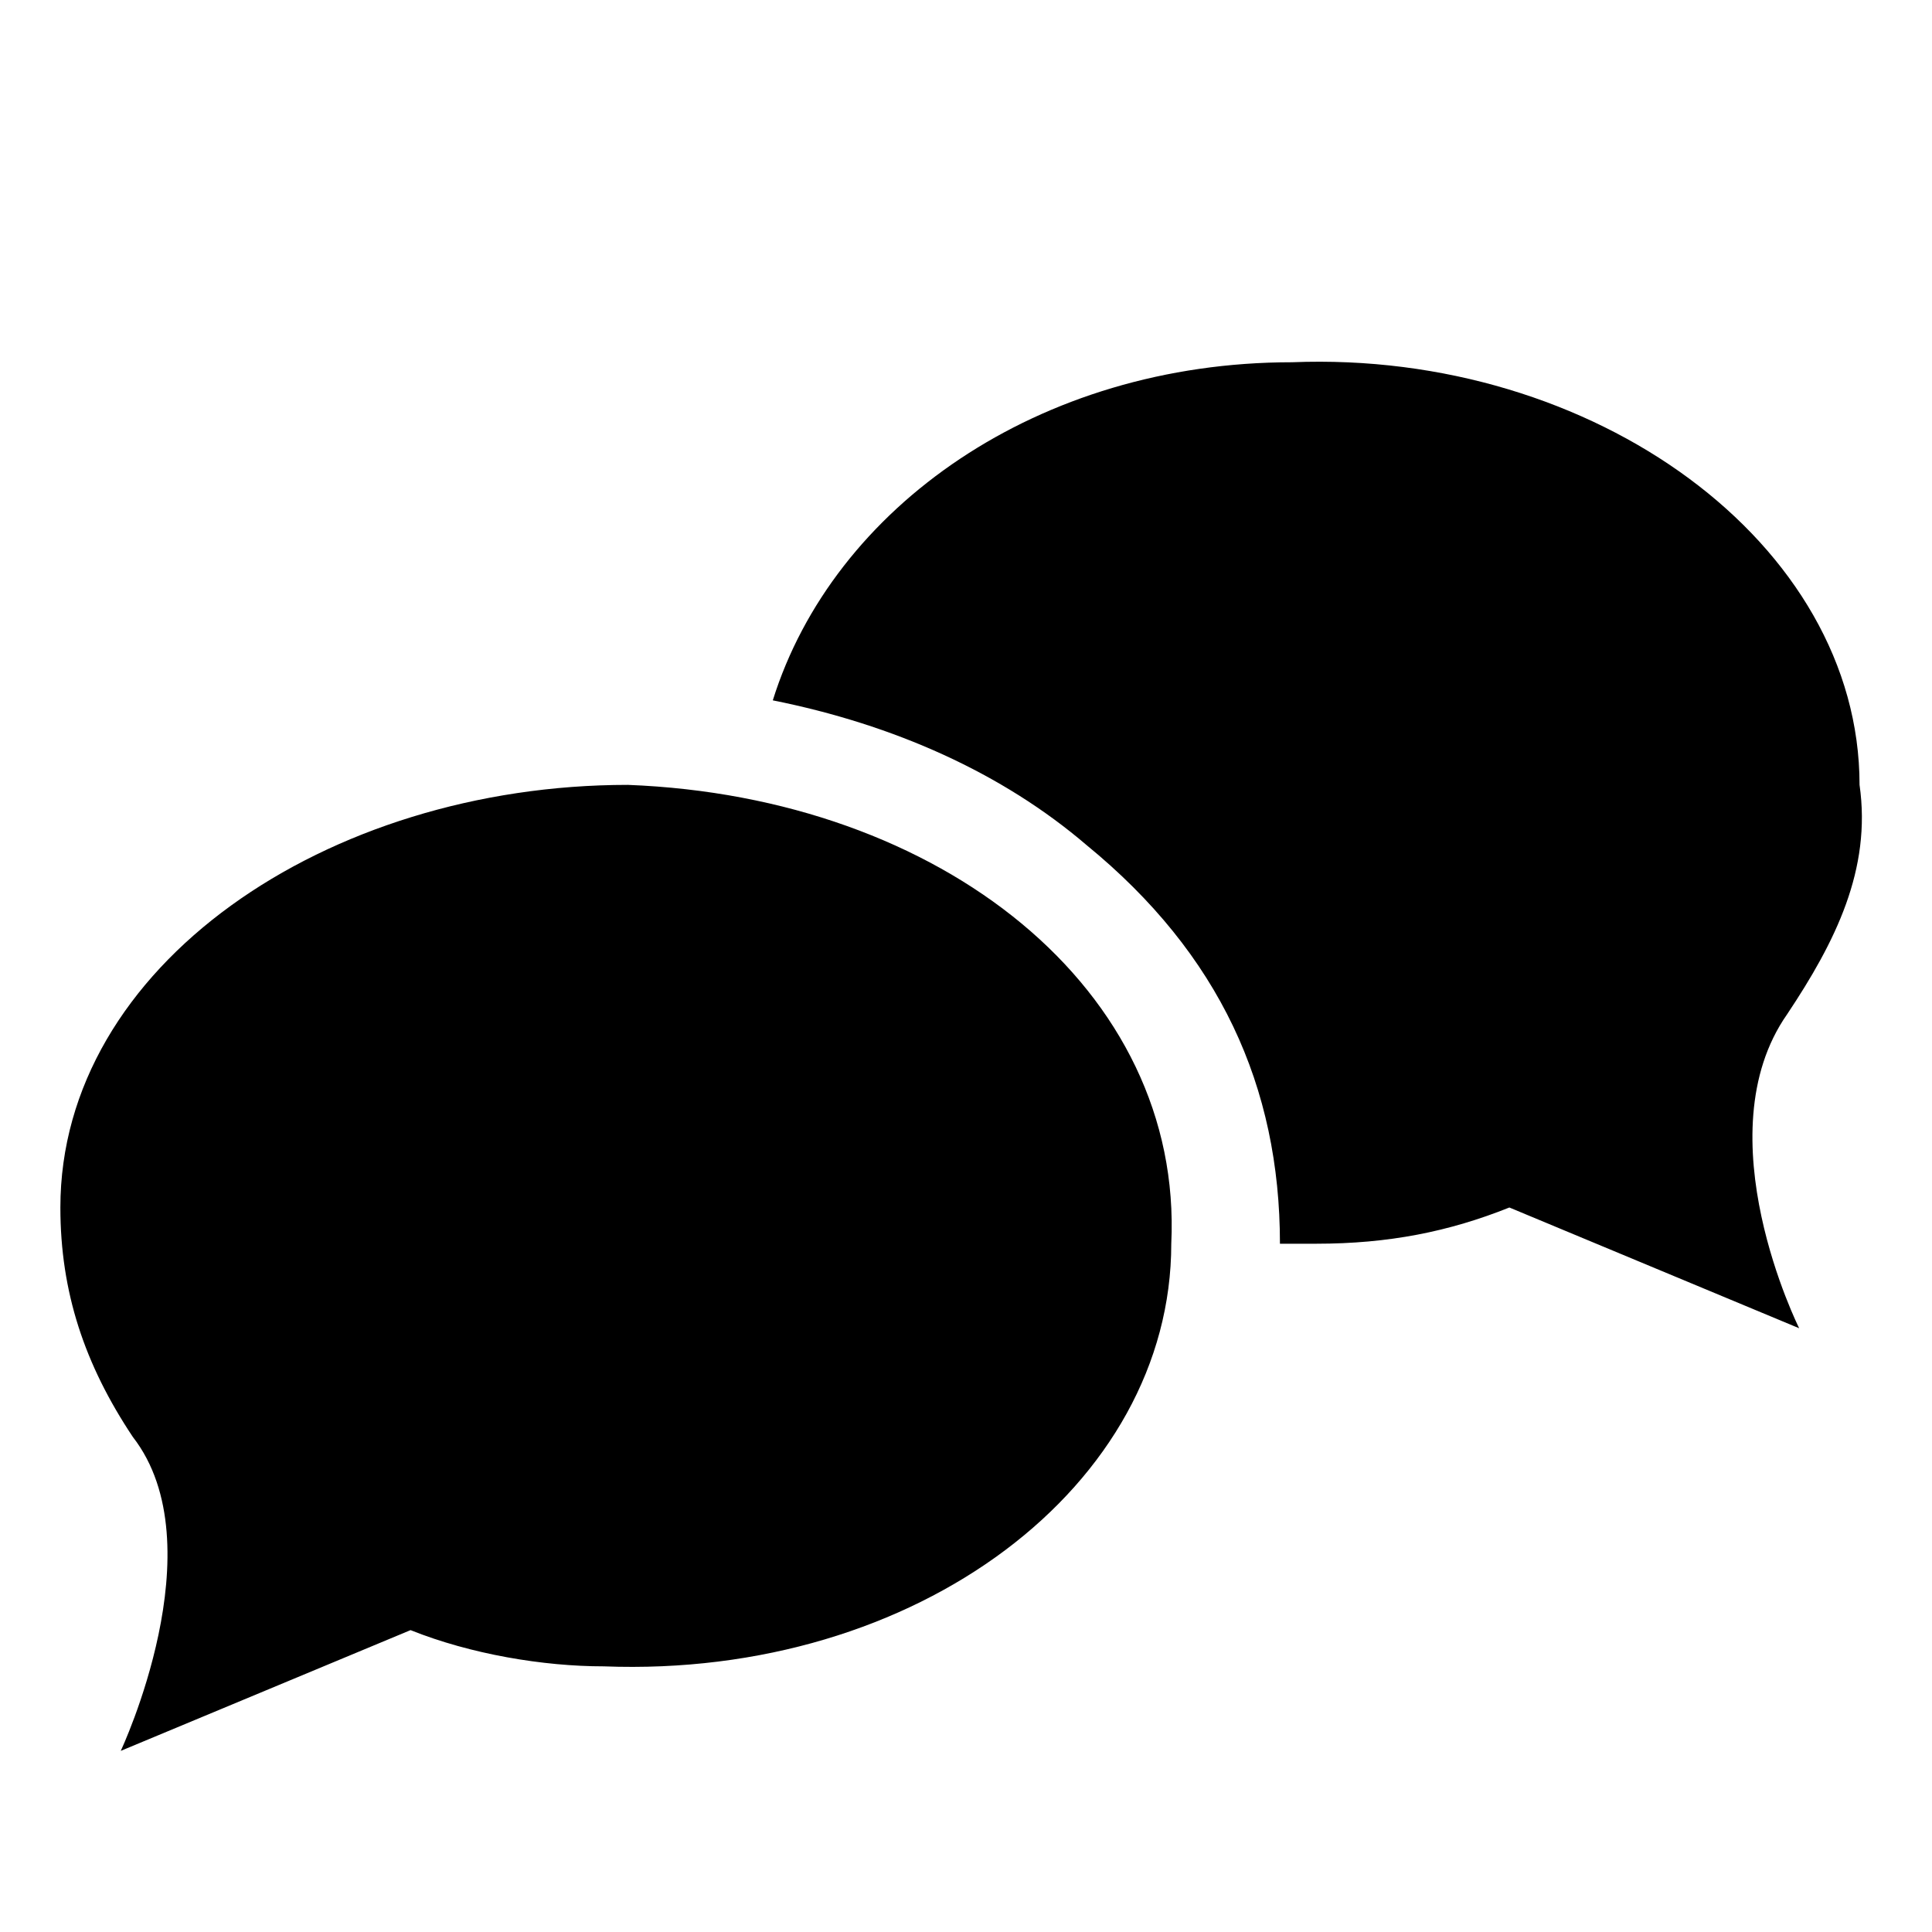 <svg xmlns="http://www.w3.org/2000/svg" viewBox="0 0 16 16"><path d="M5.2,6.5C2.7,6.5,0.5,8,0.5,10c0,0.7,0.2,1.3,0.6,1.9 c0.7,0.9-0.1,2.6-0.1,2.6l2.4-1c0.5,0.2,1.1,0.3,1.6,0.3c2.6,0.1,4.7-1.5,4.7-3.5C9.8,8.2,7.8,6.6,5.2,6.5z M14.8,8.4L14.8,8.4 c0.4-0.6,0.7-1.2,0.6-1.9c0-2-2.2-3.6-4.7-3.5C8.6,3,6.9,4.2,6.4,5.8C7.4,6,8.3,6.4,9,7c1.1,0.9,1.6,2,1.6,3.3c0.1,0,0.2,0,0.3,0 c0.6,0,1.1-0.1,1.6-0.3l2.4,1C14.9,11,14.1,9.4,14.8,8.4z"></path></svg>
